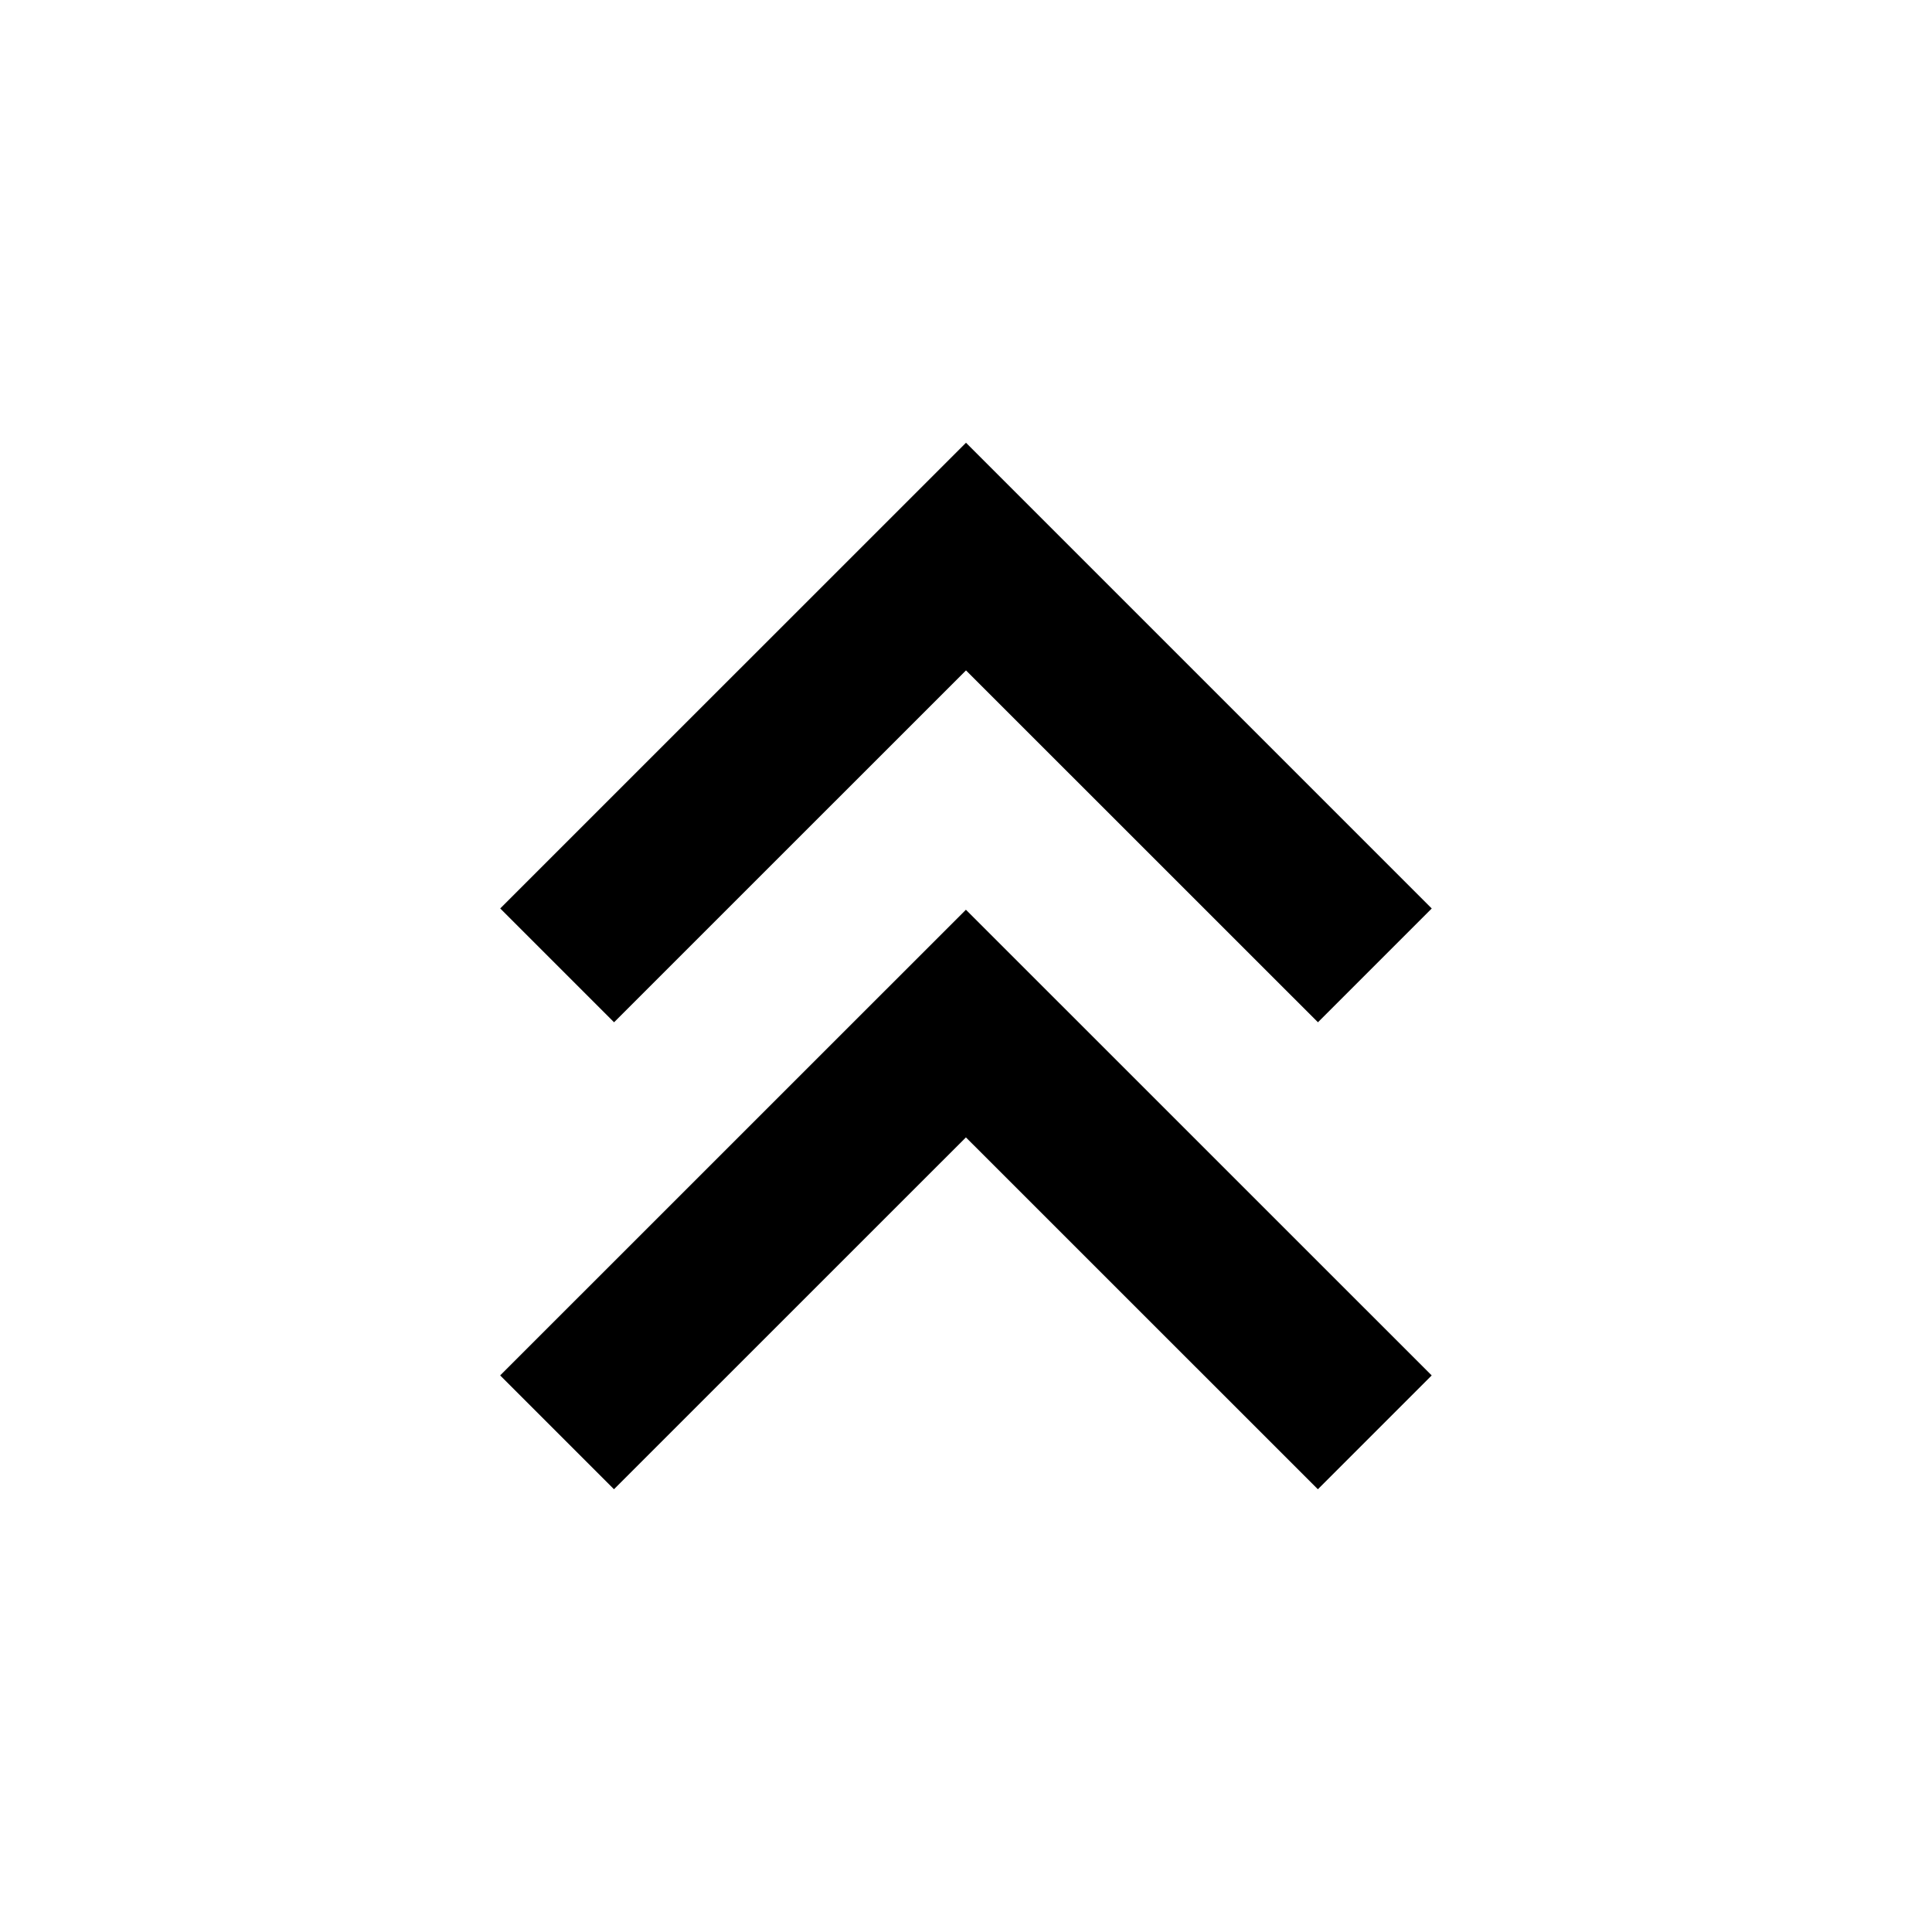 <svg viewBox="0 0 24 24" focusable="false" width="24" height="24" aria-hidden="true" class="svg-icon" xmlns="http://www.w3.org/2000/svg"><path d="M17.785 11.285 12 5.5l-5.786 5.785 1.414 1.414 4.372-4.371 4.372 4.371 1.414-1.414z"></path><path d="m17.785 17.086-5.786-5.785-5.786 5.785 1.414 1.414 4.372-4.371 4.372 4.371 1.414-1.414z"></path></svg>